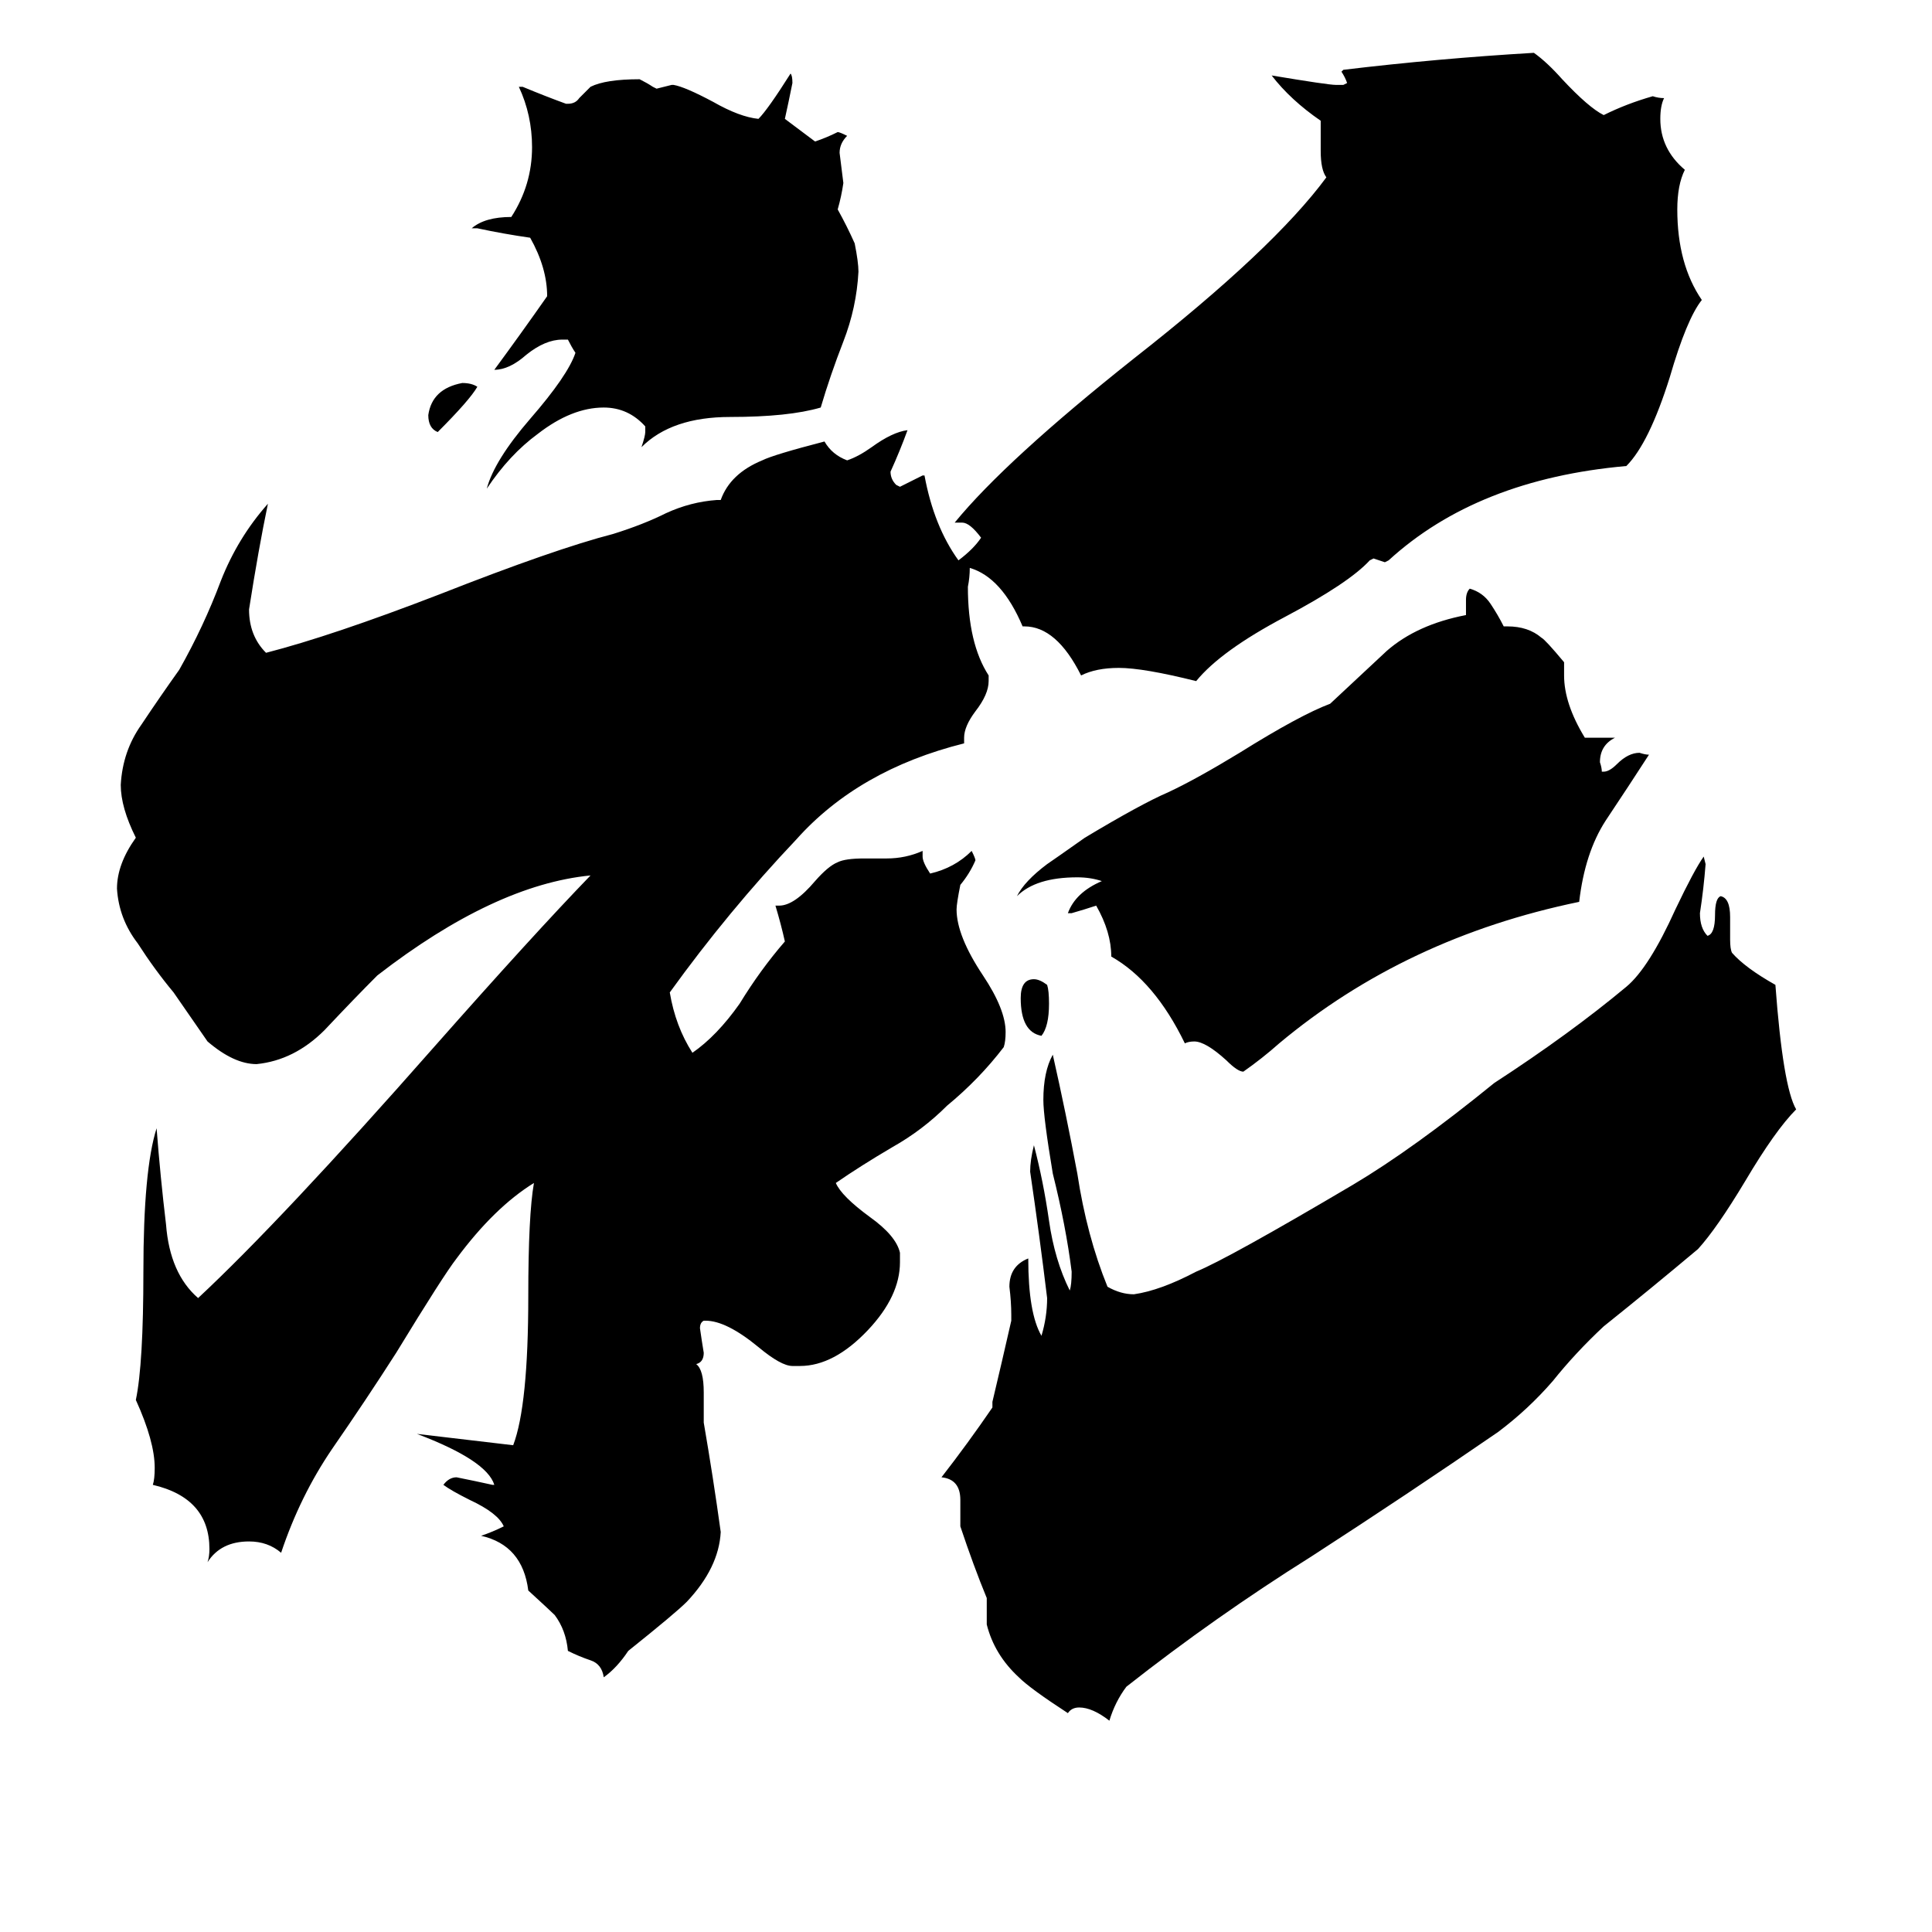 <svg xmlns="http://www.w3.org/2000/svg" viewBox="0 -800 1024 1024">
	<path fill="#000000" d="M552 -251Q541 -253 541 -271Q541 -281 548 -281Q551 -281 555 -278Q556 -275 556 -268Q556 -256 552 -251ZM253 -595Q249 -588 232 -571Q227 -573 227 -580Q229 -594 245 -597Q250 -597 253 -595ZM342 -571V-574Q333 -584 320 -584Q303 -584 285 -570Q270 -559 258 -541Q262 -556 281 -578Q301 -601 305 -613Q303 -616 301 -620H298Q289 -620 279 -612Q270 -604 262 -604Q276 -623 290 -643Q290 -658 281 -674Q267 -676 253 -679H250Q257 -685 271 -685Q282 -702 282 -722Q282 -739 275 -754H277Q289 -749 300 -745H301Q305 -745 307 -748Q310 -751 313 -754Q321 -758 339 -758Q343 -756 346 -754L348 -753Q352 -754 356 -755H357Q363 -754 378 -746Q392 -738 402 -737Q407 -742 419 -761Q420 -760 420 -756Q418 -746 416 -737L432 -725Q438 -727 444 -730Q445 -730 449 -728Q445 -724 445 -719Q446 -711 447 -703Q446 -696 444 -689Q449 -680 453 -671Q455 -661 455 -656Q454 -637 447 -619Q440 -601 435 -584Q418 -579 387 -579Q356 -579 340 -563Q342 -569 342 -571ZM849 -391H850Q853 -391 857 -395Q863 -401 869 -401Q872 -400 874 -400Q863 -383 851 -365Q840 -348 837 -322Q745 -303 678 -247Q669 -239 659 -232Q656 -232 650 -238Q639 -248 633 -248Q630 -248 628 -247Q612 -280 589 -293Q589 -306 581 -320Q575 -318 568 -316H566Q570 -327 584 -333Q578 -335 571 -335Q549 -335 539 -325Q543 -333 555 -342Q558 -344 575 -356Q605 -374 619 -380Q634 -387 657 -401Q689 -421 705 -427Q720 -441 735 -455Q751 -469 777 -474V-482Q777 -486 779 -488Q786 -486 790 -480Q794 -474 797 -468H799Q810 -468 817 -462Q819 -461 829 -449V-442Q829 -427 840 -409H856Q848 -405 848 -396Q849 -393 849 -391ZM917 -314V-302Q917 -297 918 -295Q925 -287 941 -278Q945 -224 952 -212Q941 -201 925 -174Q910 -149 900 -138Q875 -117 850 -97Q835 -83 823 -68Q810 -53 794 -41Q746 -8 695 25Q644 57 597 94Q591 102 588 112Q579 105 572 105Q568 105 566 108Q546 95 540 89Q527 77 523 61V47Q516 30 509 9V-5Q509 -16 499 -17Q513 -35 526 -54V-57Q531 -78 536 -100V-103Q536 -110 535 -118Q535 -129 545 -133Q545 -104 552 -92Q555 -102 555 -112Q551 -145 546 -179Q546 -185 548 -193Q553 -174 556 -153Q559 -132 567 -116Q568 -119 568 -126Q565 -150 558 -178Q553 -208 553 -217Q553 -232 558 -241Q565 -210 571 -178Q576 -145 587 -118Q594 -114 601 -114Q615 -116 634 -126Q651 -133 717 -172Q749 -191 792 -226Q832 -252 862 -277Q874 -287 888 -318Q898 -339 903 -346L904 -342Q903 -329 901 -316Q901 -308 905 -304Q909 -305 909 -315Q909 -324 912 -325Q917 -324 917 -314ZM424 -76H420Q414 -76 402 -86Q385 -100 374 -100H373Q371 -99 371 -96Q372 -89 373 -83Q373 -78 369 -77Q373 -74 373 -62V-46Q378 -17 382 12Q381 31 364 49Q358 55 333 75Q327 84 320 89Q319 82 313 80Q307 78 301 75Q300 64 294 56Q292 54 280 43Q277 19 255 14Q261 12 267 9Q264 2 249 -5Q239 -10 235 -13Q238 -17 242 -17Q252 -15 261 -13H262Q258 -26 221 -40Q247 -37 272 -34Q280 -55 280 -113Q280 -156 283 -173Q262 -160 242 -133Q235 -124 210 -83Q194 -58 176 -32Q159 -7 149 23Q142 17 132 17Q117 17 110 28Q111 25 111 21Q111 -6 81 -13Q82 -16 82 -22Q82 -36 72 -58Q76 -77 76 -126Q76 -180 83 -202Q85 -176 88 -151Q90 -125 105 -112Q149 -153 230 -245Q283 -305 313 -336Q262 -331 200 -283Q188 -271 172 -254Q156 -238 136 -236Q124 -236 110 -248Q101 -261 92 -274Q82 -286 73 -300Q63 -313 62 -329Q62 -342 72 -356Q64 -372 64 -384Q65 -402 75 -416Q85 -431 95 -445Q108 -468 117 -492Q126 -515 142 -533Q137 -509 132 -477Q132 -463 141 -454Q176 -463 233 -485Q294 -509 325 -517Q341 -522 353 -528Q366 -534 380 -535H382Q387 -549 404 -556Q410 -559 437 -566Q441 -559 449 -556Q455 -558 462 -563Q473 -571 481 -572Q477 -561 472 -550Q472 -546 475 -543L477 -542Q483 -545 489 -548H490Q495 -521 508 -503Q516 -509 520 -515Q514 -523 510 -523H506Q533 -556 601 -610Q675 -668 703 -706Q700 -710 700 -720V-736Q684 -747 674 -760Q704 -755 708 -755H712L714 -756Q713 -759 711 -762L712 -763Q762 -769 813 -772Q820 -767 828 -758Q842 -743 850 -739Q862 -745 876 -749Q879 -748 882 -748Q880 -744 880 -737Q880 -721 893 -710Q889 -702 889 -689Q889 -660 902 -641Q894 -631 885 -600Q874 -565 862 -553Q783 -546 736 -503L734 -502Q731 -503 728 -504L726 -503Q715 -491 681 -473Q647 -455 634 -439Q606 -446 593 -446Q581 -446 573 -442Q560 -468 543 -468H542Q531 -494 514 -499Q514 -494 513 -489Q513 -459 524 -442V-439Q524 -432 517 -423Q511 -415 511 -409V-406Q455 -392 422 -355Q386 -317 355 -274Q358 -256 367 -242Q380 -251 392 -268Q403 -286 416 -301Q414 -310 411 -320H413Q421 -320 432 -333Q439 -341 444 -343Q448 -345 458 -345H470Q480 -345 489 -349V-346Q489 -343 493 -337Q506 -340 515 -349Q517 -345 517 -344Q514 -337 509 -331Q507 -321 507 -318Q507 -304 521 -283Q533 -265 533 -253Q533 -248 532 -245Q519 -228 502 -214Q489 -201 473 -192Q456 -182 443 -173Q446 -166 461 -155Q475 -145 477 -136V-131Q477 -113 460 -95Q442 -76 424 -76Z"/>
</svg>